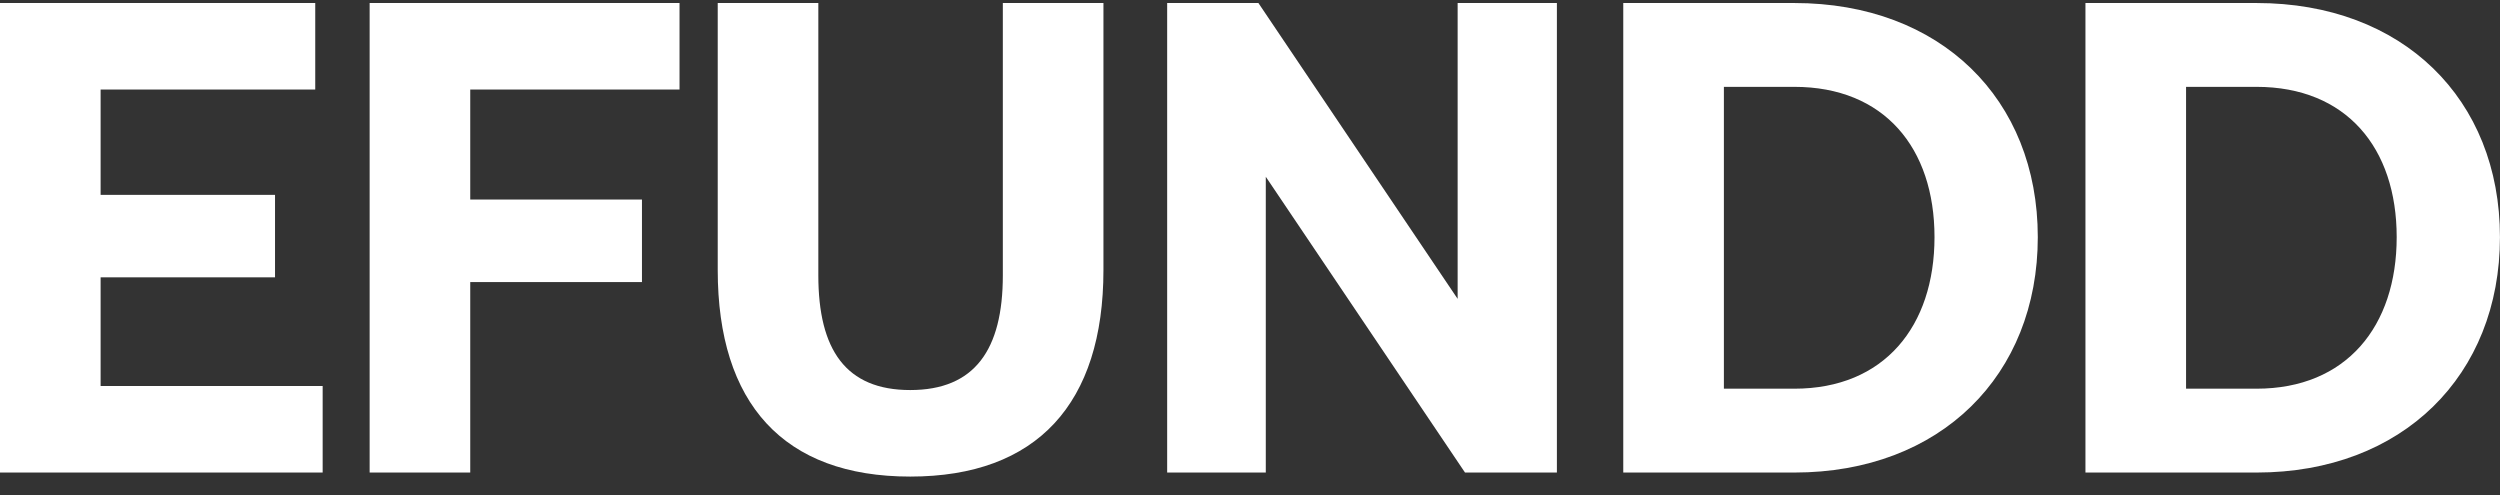 <svg width="111" height="22" viewBox="0 0 111 22" fill="none" xmlns="http://www.w3.org/2000/svg">
<rect x="0" y="0" width="111" height="22" fill="#333333" stroke="none"/>
<g clip-path="url(#clip0_6_992)">
<path d="M0 0.134H13.997V3.976H4.467V8.652H12.211V12.315H4.467V17.139H14.326V20.981H0V0.134Z" fill="white"/>
<path d="M16.41 0.134H30.171V3.976H20.879V8.86H28.503V12.524H20.879V20.981H16.412V0.134H16.41Z" fill="white"/>
<path d="M31.867 0.134H36.334V12.225C36.334 15.532 37.555 17.318 40.415 17.318C43.275 17.318 44.526 15.53 44.526 12.225V0.134H48.993V11.987C48.993 17.913 46.045 21.16 40.415 21.16C34.785 21.16 31.867 17.913 31.867 11.987V0.134Z" fill="white"/>
<path d="M51.822 20.981V0.134H55.873L64.719 13.269V0.134H69.126V20.981H65.046L56.201 7.848V20.981H51.824H51.822Z" fill="white"/>
<path d="M72.073 20.981V0.134H79.667C86.161 0.134 90.478 4.393 90.478 10.528C90.478 16.663 86.159 20.981 79.667 20.981H72.073ZM76.541 17.258H79.667C83.658 17.258 85.892 14.488 85.892 10.528C85.892 6.567 83.658 3.856 79.667 3.856H76.541V17.258Z" fill="white"/>
<path d="M92.594 20.981V0.134H100.188C106.681 0.134 110.998 4.393 110.998 10.528C110.998 16.663 106.679 20.981 100.188 20.981H92.594ZM97.061 17.258H100.188C104.178 17.258 106.413 14.488 106.413 10.528C106.413 6.567 104.178 3.856 100.188 3.856H97.061V17.258Z" fill="white"/>
</g>
<defs>
<clipPath id="clip0_6_992">
<rect width="111" height="21.028" fill="white" transform="translate(0 0.134)"/>
</clipPath>
</defs>
</svg>
